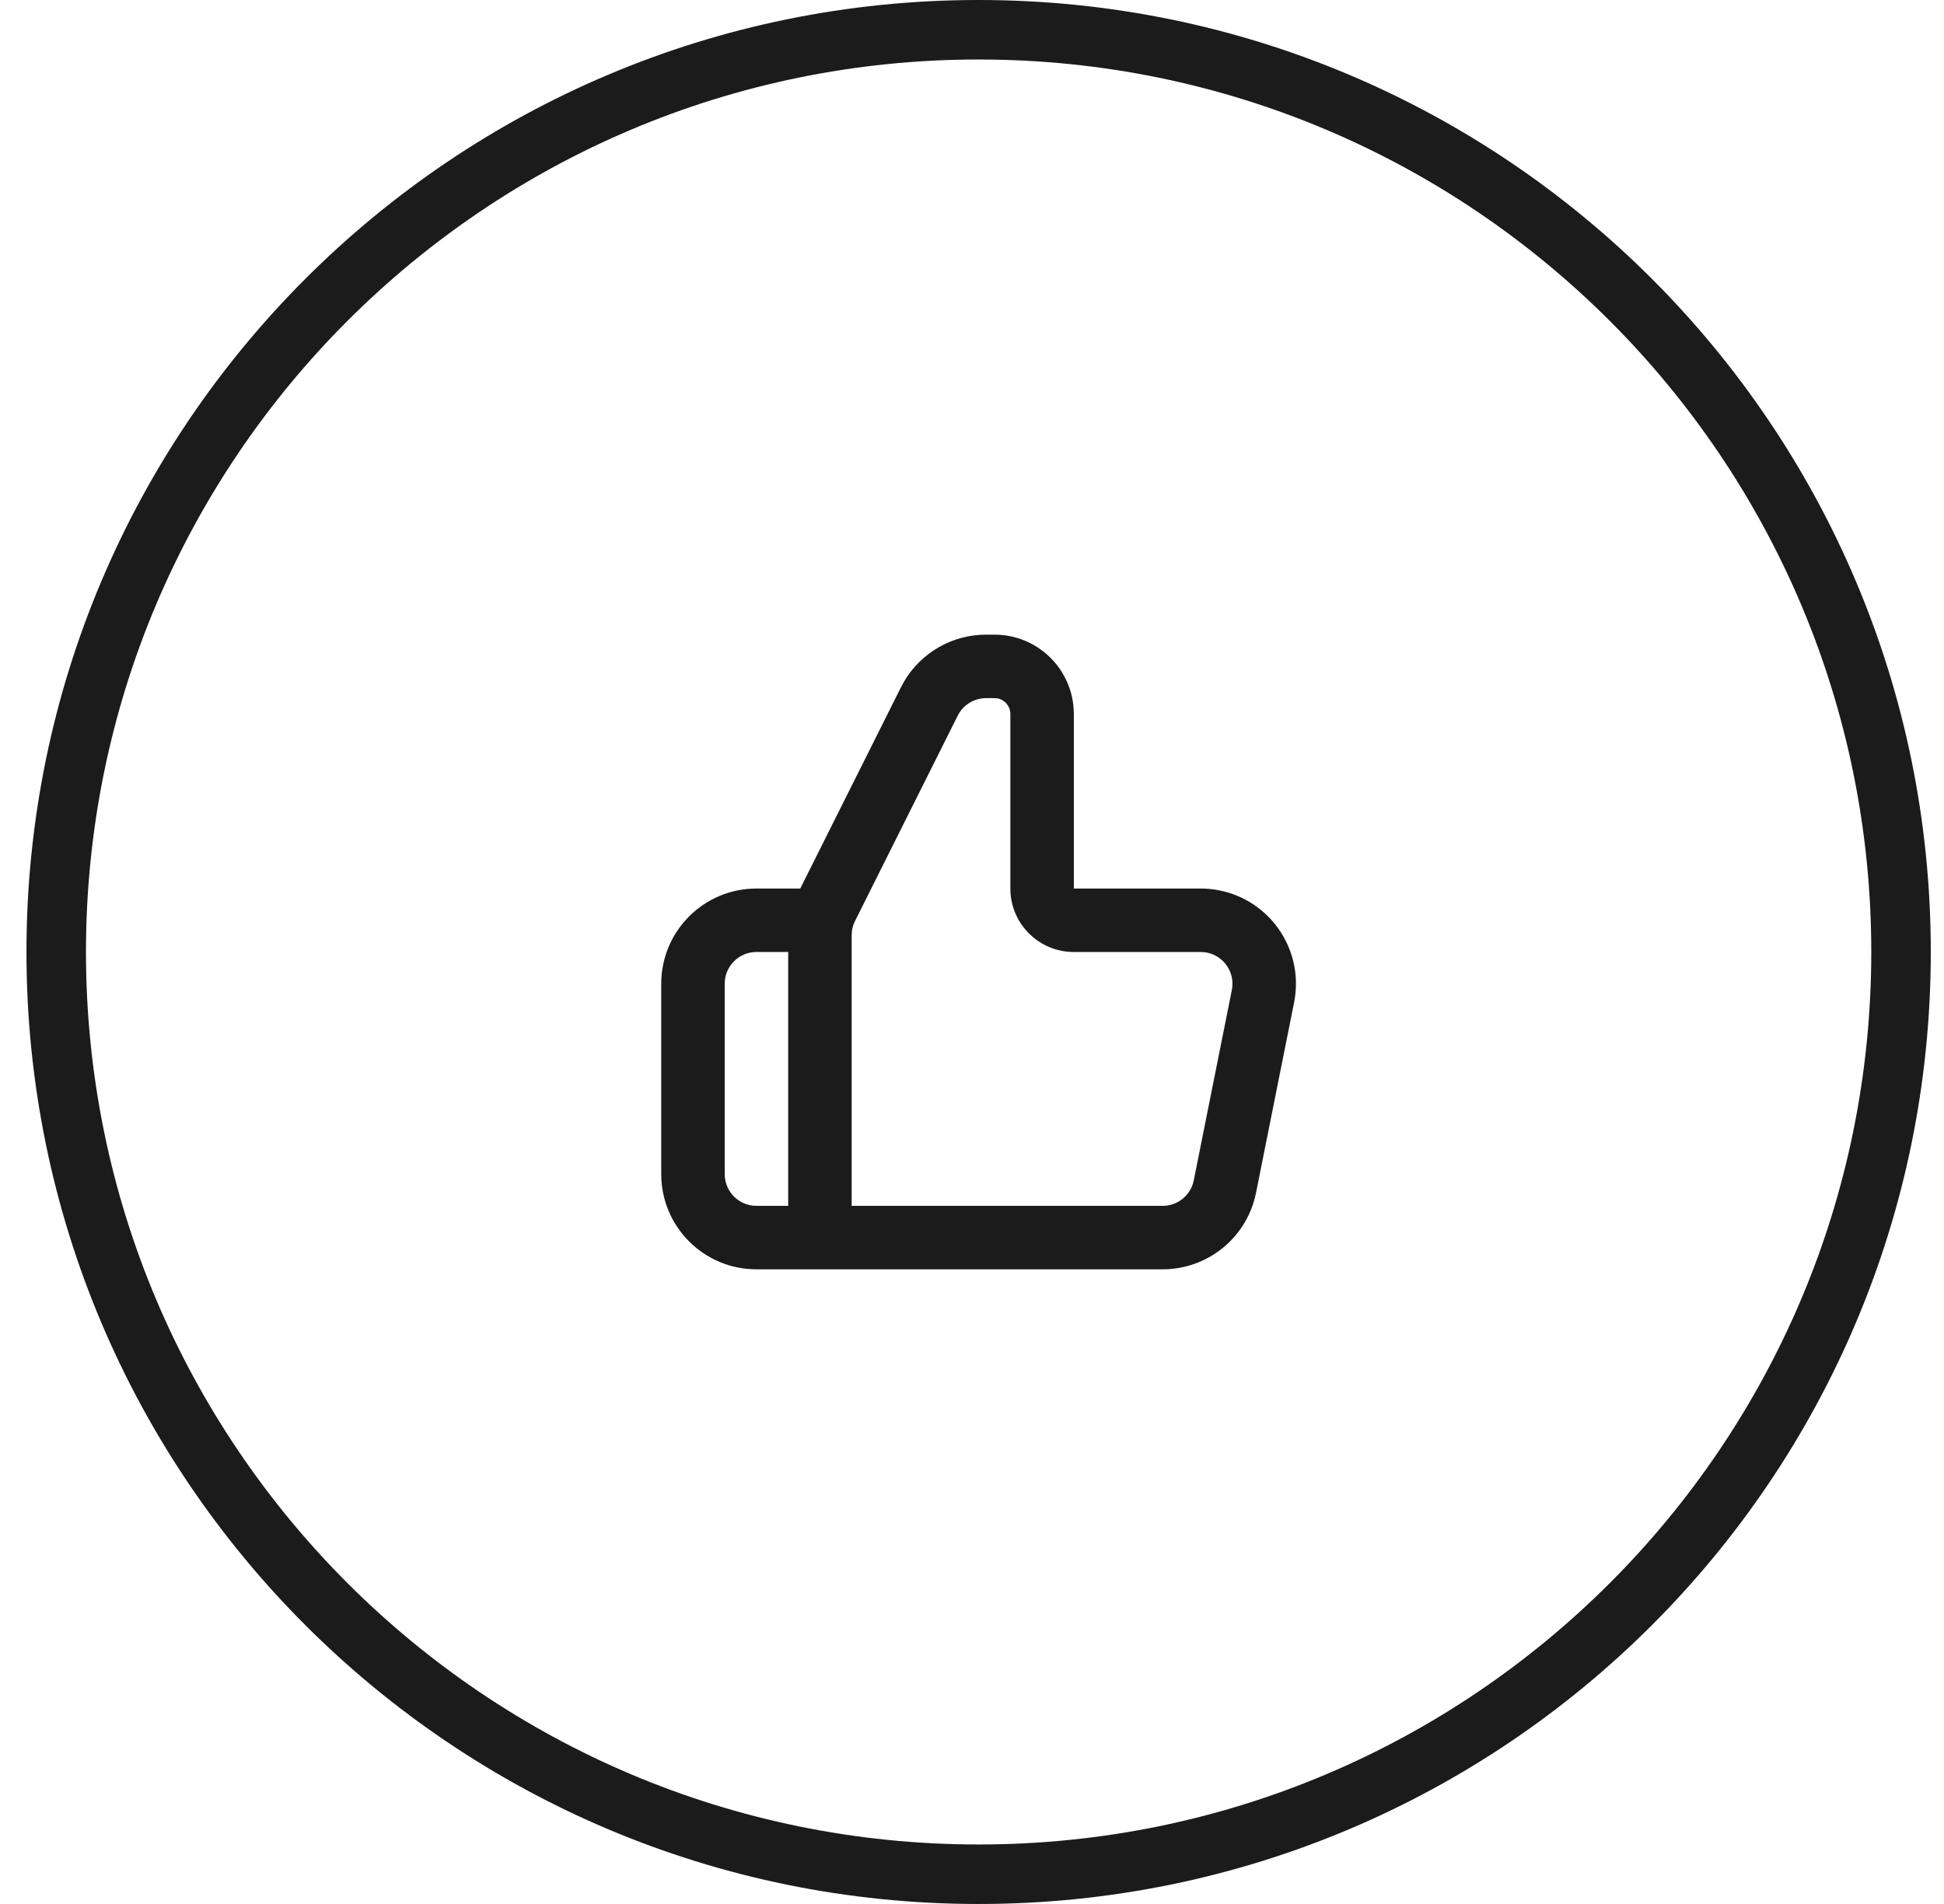 <svg width="49" height="48" viewBox="0 0 49 48" fill="none" xmlns="http://www.w3.org/2000/svg">
<path fill-rule="evenodd" clip-rule="evenodd" d="M24.667 46.5C37.093 46.5 47.167 36.426 47.167 24C47.167 11.574 37.093 1.5 24.667 1.5C12.24 1.5 2.167 11.574 2.167 24C2.167 36.426 12.24 46.5 24.667 46.5ZM24.667 48C37.922 48 48.667 37.255 48.667 24C48.667 10.745 37.922 0 24.667 0C11.412 0 0.667 10.745 0.667 24C0.667 37.255 11.412 48 24.667 48Z" fill="#1B1B1B"/>
<path fill-rule="evenodd" clip-rule="evenodd" d="M19.067 32C17.741 32 16.667 30.925 16.667 29.6V24.8C16.667 23.474 17.741 22.4 19.067 22.4H20.171L22.709 17.327C23.091 16.561 23.85 16.061 24.696 16.005L24.855 16H25.067C26.127 16 26.995 16.825 27.062 17.869L27.067 18V22.4H30.265C30.423 22.4 30.581 22.416 30.736 22.447C31.989 22.697 32.818 23.882 32.642 25.132L32.619 25.271L31.659 30.071C31.444 31.146 30.53 31.932 29.447 31.996L29.305 32H19.067ZM19.867 24H19.067C18.625 24 18.267 24.358 18.267 24.8V29.6C18.267 30.042 18.625 30.4 19.067 30.4H19.867V24ZM25.067 17.6H24.855C24.586 17.6 24.337 17.735 24.19 17.956L24.14 18.042L21.551 23.22C21.509 23.303 21.483 23.393 21.472 23.485L21.467 23.578V30.4H29.305C29.655 30.4 29.96 30.174 30.066 29.848L30.09 29.757L31.05 24.957C31.136 24.524 30.855 24.102 30.422 24.015L30.344 24.004L30.265 24H27.067C26.223 24 25.532 23.347 25.471 22.519L25.467 22.4V18C25.467 17.804 25.325 17.64 25.139 17.606L25.067 17.6Z" fill="#1B1B1B"/>
</svg>
